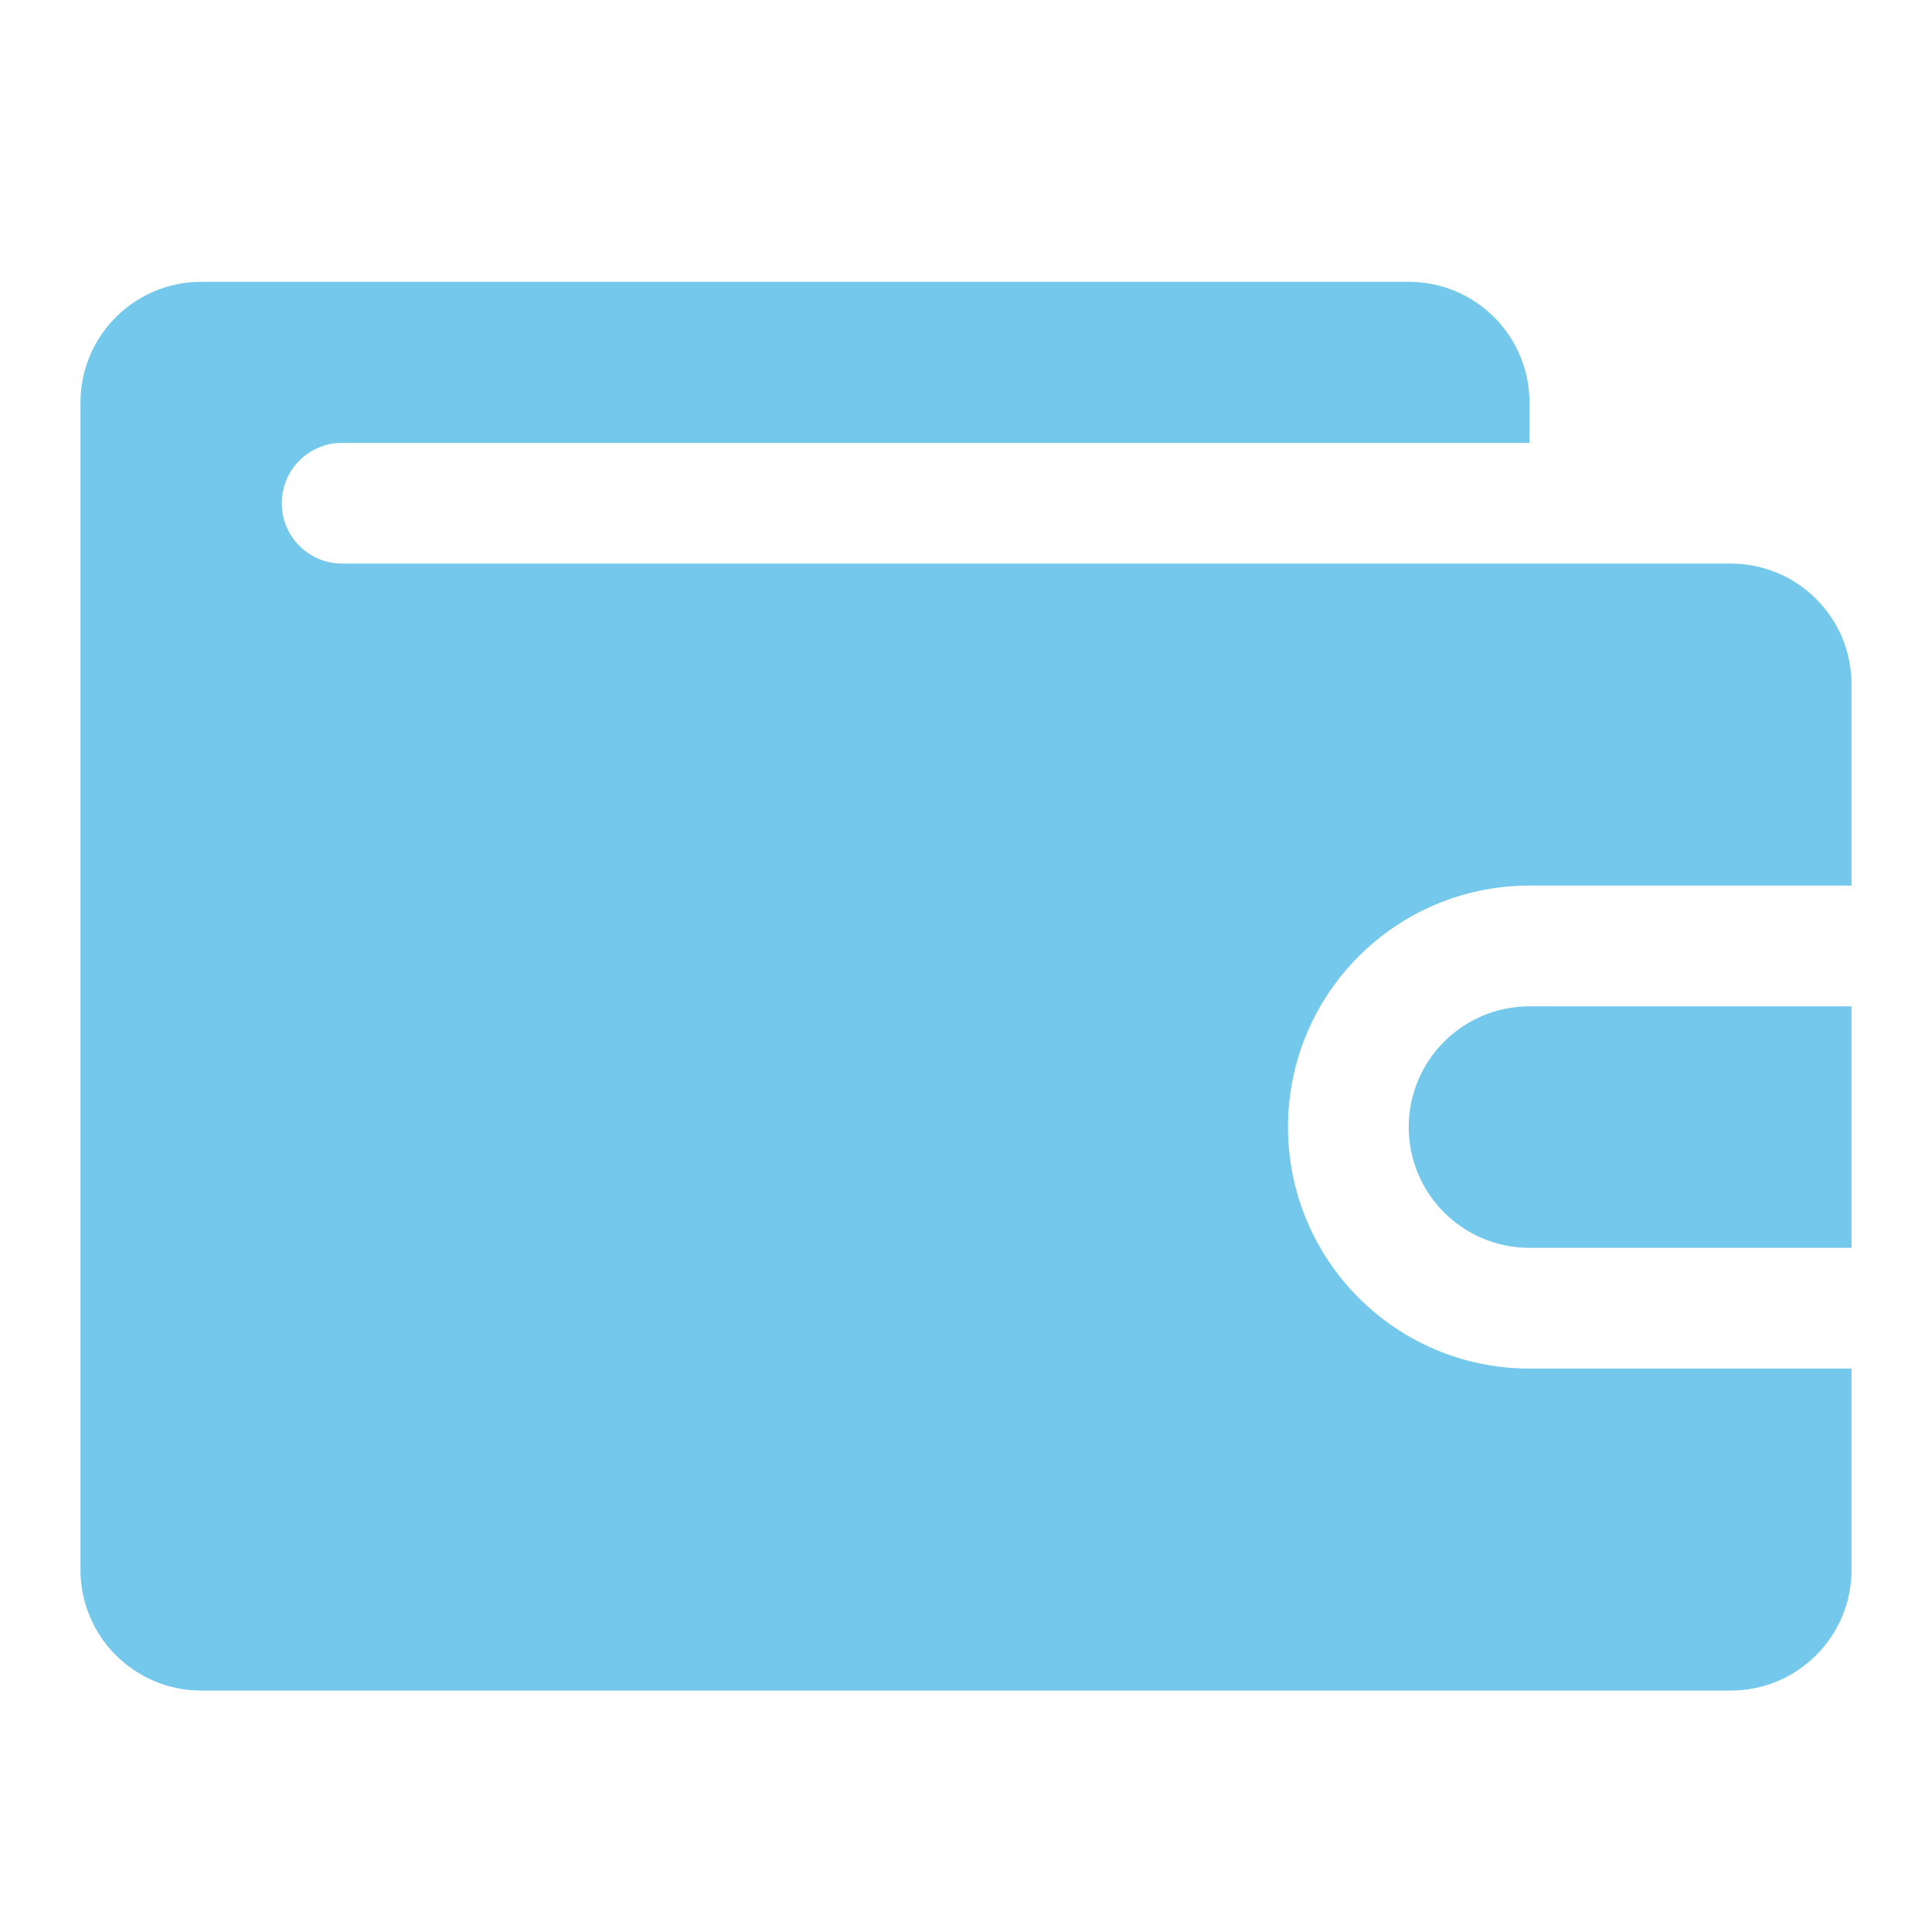 <svg width="32" height="32" viewBox="0 0 32 32" fill="none" xmlns="http://www.w3.org/2000/svg">
<path fill-rule="evenodd" clip-rule="evenodd" d="M28.667 9.335C29.771 9.335 30.667 10.23 30.667 11.335V14.668H25.333C23.124 14.668 21.333 16.459 21.333 18.668C21.333 20.877 23.124 22.668 25.333 22.668H30.667V26.001C30.667 27.106 29.771 28.001 28.667 28.001H3.333C2.229 28.001 1.333 27.106 1.333 26.001V6.668C1.333 5.563 2.229 4.668 3.333 4.668H23.333C24.438 4.668 25.333 5.563 25.333 6.668V7.335H5.667C5.114 7.335 4.667 7.782 4.667 8.335C4.667 8.887 5.114 9.335 5.667 9.335H28.667ZM25.333 16.668C24.229 16.668 23.333 17.563 23.333 18.668C23.333 19.773 24.229 20.668 25.333 20.668H30.667V16.668H25.333Z" fill="#73C8EB"/>
</svg>
